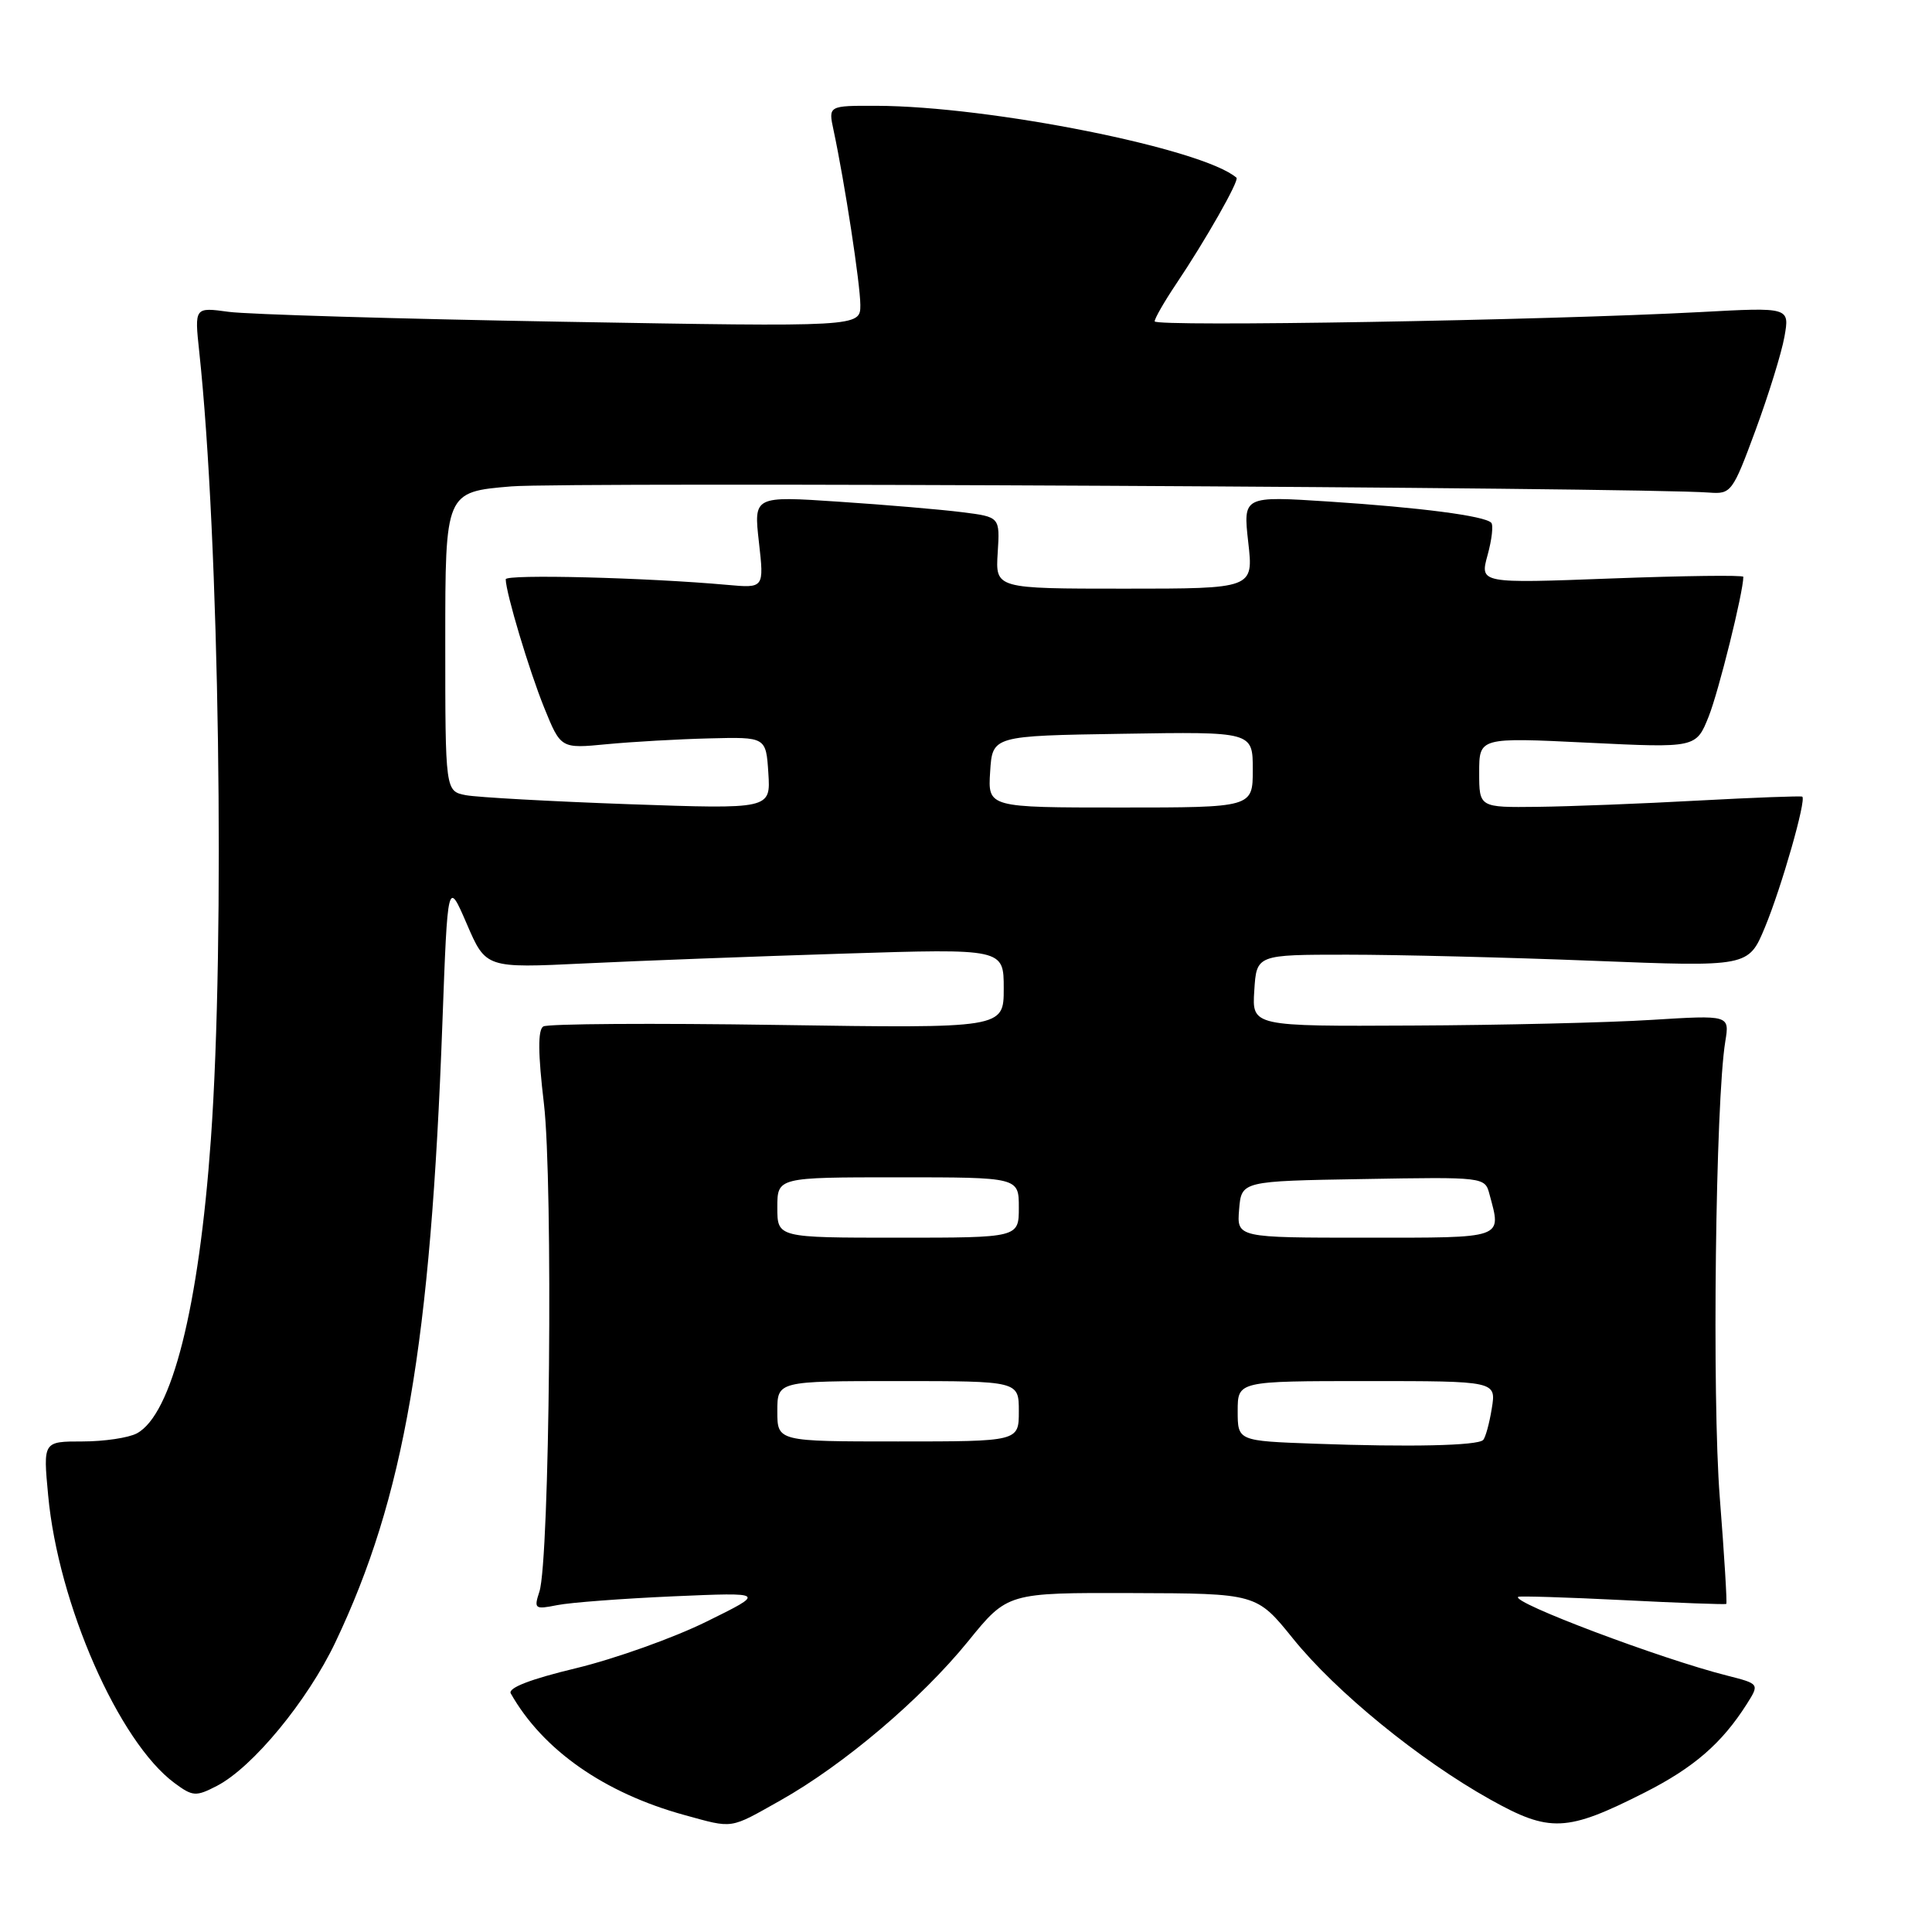 <?xml version="1.0" encoding="UTF-8" standalone="no"?>
<!DOCTYPE svg PUBLIC "-//W3C//DTD SVG 1.1//EN" "http://www.w3.org/Graphics/SVG/1.1/DTD/svg11.dtd" >
<svg xmlns="http://www.w3.org/2000/svg" xmlns:xlink="http://www.w3.org/1999/xlink" version="1.1" viewBox="0 0 256 256">
 <g >
 <path fill="currentColor"
d=" M 103.40 238.57 C 111.79 233.85 122.04 225.16 128.28 217.48 C 133.50 211.04 133.50 211.04 150.00 211.09 C 166.50 211.14 166.50 211.14 171.32 217.11 C 177.01 224.17 188.05 233.18 197.44 238.43 C 205.36 242.86 207.58 242.76 217.93 237.52 C 224.44 234.22 228.15 231.00 231.45 225.81 C 233.15 223.12 233.15 223.12 228.83 222.02 C 220.11 219.82 200.18 212.31 201.17 211.59 C 201.35 211.46 207.57 211.65 215.00 212.02 C 222.43 212.40 228.61 212.62 228.74 212.53 C 228.87 212.44 228.48 206.09 227.88 198.43 C 226.84 185.19 227.31 145.92 228.61 138.00 C 229.18 134.50 229.18 134.50 218.84 135.14 C 213.15 135.50 198.91 135.84 187.20 135.89 C 165.89 136.00 165.89 136.00 166.20 131.25 C 166.50 126.50 166.50 126.50 178.50 126.50 C 185.10 126.50 199.77 126.86 211.09 127.31 C 231.68 128.12 231.68 128.12 233.86 122.88 C 236.05 117.61 239.38 105.96 238.81 105.56 C 238.64 105.45 232.43 105.68 225.00 106.08 C 217.57 106.49 208.01 106.86 203.75 106.91 C 196.00 107.00 196.00 107.00 196.00 102.36 C 196.00 97.71 196.00 97.71 210.37 98.41 C 224.74 99.11 224.74 99.11 226.41 94.94 C 227.73 91.63 231.00 78.46 231.00 76.43 C 231.00 76.19 223.14 76.29 213.54 76.65 C 196.08 77.31 196.08 77.31 197.11 73.56 C 197.68 71.50 197.90 69.56 197.59 69.26 C 196.68 68.35 188.20 67.25 176.11 66.46 C 164.71 65.72 164.71 65.72 165.40 71.86 C 166.10 78.00 166.10 78.00 149.00 78.00 C 131.90 78.00 131.90 78.00 132.20 73.25 C 132.50 68.50 132.50 68.50 127.50 67.87 C 124.75 67.52 117.41 66.89 111.18 66.48 C 99.87 65.72 99.87 65.72 100.56 71.83 C 101.25 77.94 101.25 77.94 96.38 77.50 C 85.62 76.53 67.00 76.06 67.01 76.76 C 67.04 78.60 70.12 88.86 72.11 93.78 C 74.31 99.20 74.31 99.20 80.41 98.61 C 83.76 98.29 89.88 97.94 94.00 97.84 C 101.50 97.65 101.50 97.65 101.81 102.44 C 102.12 107.22 102.12 107.22 83.31 106.56 C 72.96 106.19 63.26 105.65 61.75 105.37 C 59.00 104.84 59.00 104.84 59.00 85.01 C 59.00 65.18 59.00 65.18 67.75 64.45 C 75.09 63.84 217.37 64.57 226.49 65.27 C 229.38 65.49 229.59 65.21 232.62 57.00 C 234.34 52.33 236.07 46.75 236.45 44.61 C 237.14 40.71 237.14 40.71 225.32 41.35 C 204.76 42.45 153.00 43.33 153.00 42.58 C 153.00 42.19 154.27 39.98 155.81 37.68 C 159.70 31.90 164.25 23.90 163.84 23.55 C 159.42 19.70 131.19 14.06 116.12 14.02 C 109.75 14.00 109.75 14.00 110.45 17.25 C 111.93 24.18 113.99 37.64 114.00 40.41 C 114.00 43.32 114.00 43.32 74.42 42.63 C 52.65 42.25 32.80 41.66 30.30 41.32 C 25.77 40.70 25.77 40.70 26.40 46.60 C 29.06 71.37 29.84 124.47 27.94 151.00 C 26.35 173.24 22.77 187.45 18.13 189.93 C 17.03 190.52 13.79 191.00 10.92 191.00 C 5.71 191.00 5.71 191.00 6.38 198.13 C 7.71 212.54 15.73 230.79 23.12 236.26 C 25.54 238.05 25.95 238.08 28.74 236.64 C 33.47 234.19 40.75 225.37 44.44 217.61 C 53.57 198.42 57.06 178.18 58.62 135.53 C 59.32 116.56 59.32 116.56 61.85 122.42 C 64.38 128.29 64.38 128.29 77.44 127.66 C 84.62 127.31 100.06 126.73 111.75 126.36 C 133.00 125.69 133.00 125.69 133.00 130.98 C 133.00 136.26 133.00 136.26 103.02 135.81 C 86.53 135.56 72.56 135.65 71.99 136.01 C 71.26 136.46 71.28 139.57 72.07 146.22 C 73.30 156.62 72.84 206.76 71.47 210.91 C 70.73 213.18 70.86 213.28 73.82 212.69 C 75.55 212.34 82.48 211.82 89.23 211.52 C 101.50 210.99 101.50 210.99 93.58 214.89 C 89.22 217.04 81.47 219.80 76.35 221.04 C 70.30 222.49 67.27 223.66 67.68 224.39 C 71.91 231.87 80.06 237.58 90.69 240.50 C 97.25 242.30 96.59 242.40 103.40 238.57 Z  M 174.25 191.30 C 164.00 190.93 164.00 190.93 164.00 186.97 C 164.00 183.00 164.00 183.00 181.13 183.00 C 198.26 183.00 198.26 183.00 197.67 186.62 C 197.35 188.62 196.83 190.50 196.52 190.81 C 195.77 191.56 186.79 191.76 174.25 191.30 Z  M 103.00 187.00 C 103.00 183.00 103.00 183.00 119.00 183.00 C 135.00 183.00 135.00 183.00 135.00 187.00 C 135.00 191.00 135.00 191.00 119.00 191.00 C 103.00 191.00 103.00 191.00 103.00 187.00 Z  M 103.00 160.00 C 103.00 156.00 103.00 156.00 119.00 156.00 C 135.00 156.00 135.00 156.00 135.00 160.00 C 135.00 164.00 135.00 164.00 119.00 164.00 C 103.00 164.00 103.00 164.00 103.00 160.00 Z  M 164.19 160.25 C 164.50 156.50 164.50 156.50 180.63 156.23 C 196.66 155.95 196.76 155.96 197.36 158.23 C 198.96 164.20 199.54 164.00 180.94 164.00 C 163.88 164.00 163.88 164.00 164.19 160.25 Z  M 131.20 102.25 C 131.50 97.50 131.50 97.50 148.75 97.23 C 166.00 96.95 166.00 96.95 166.00 101.98 C 166.00 107.00 166.00 107.00 148.45 107.00 C 130.89 107.00 130.89 107.00 131.20 102.25 Z "/>
</g>
</svg>